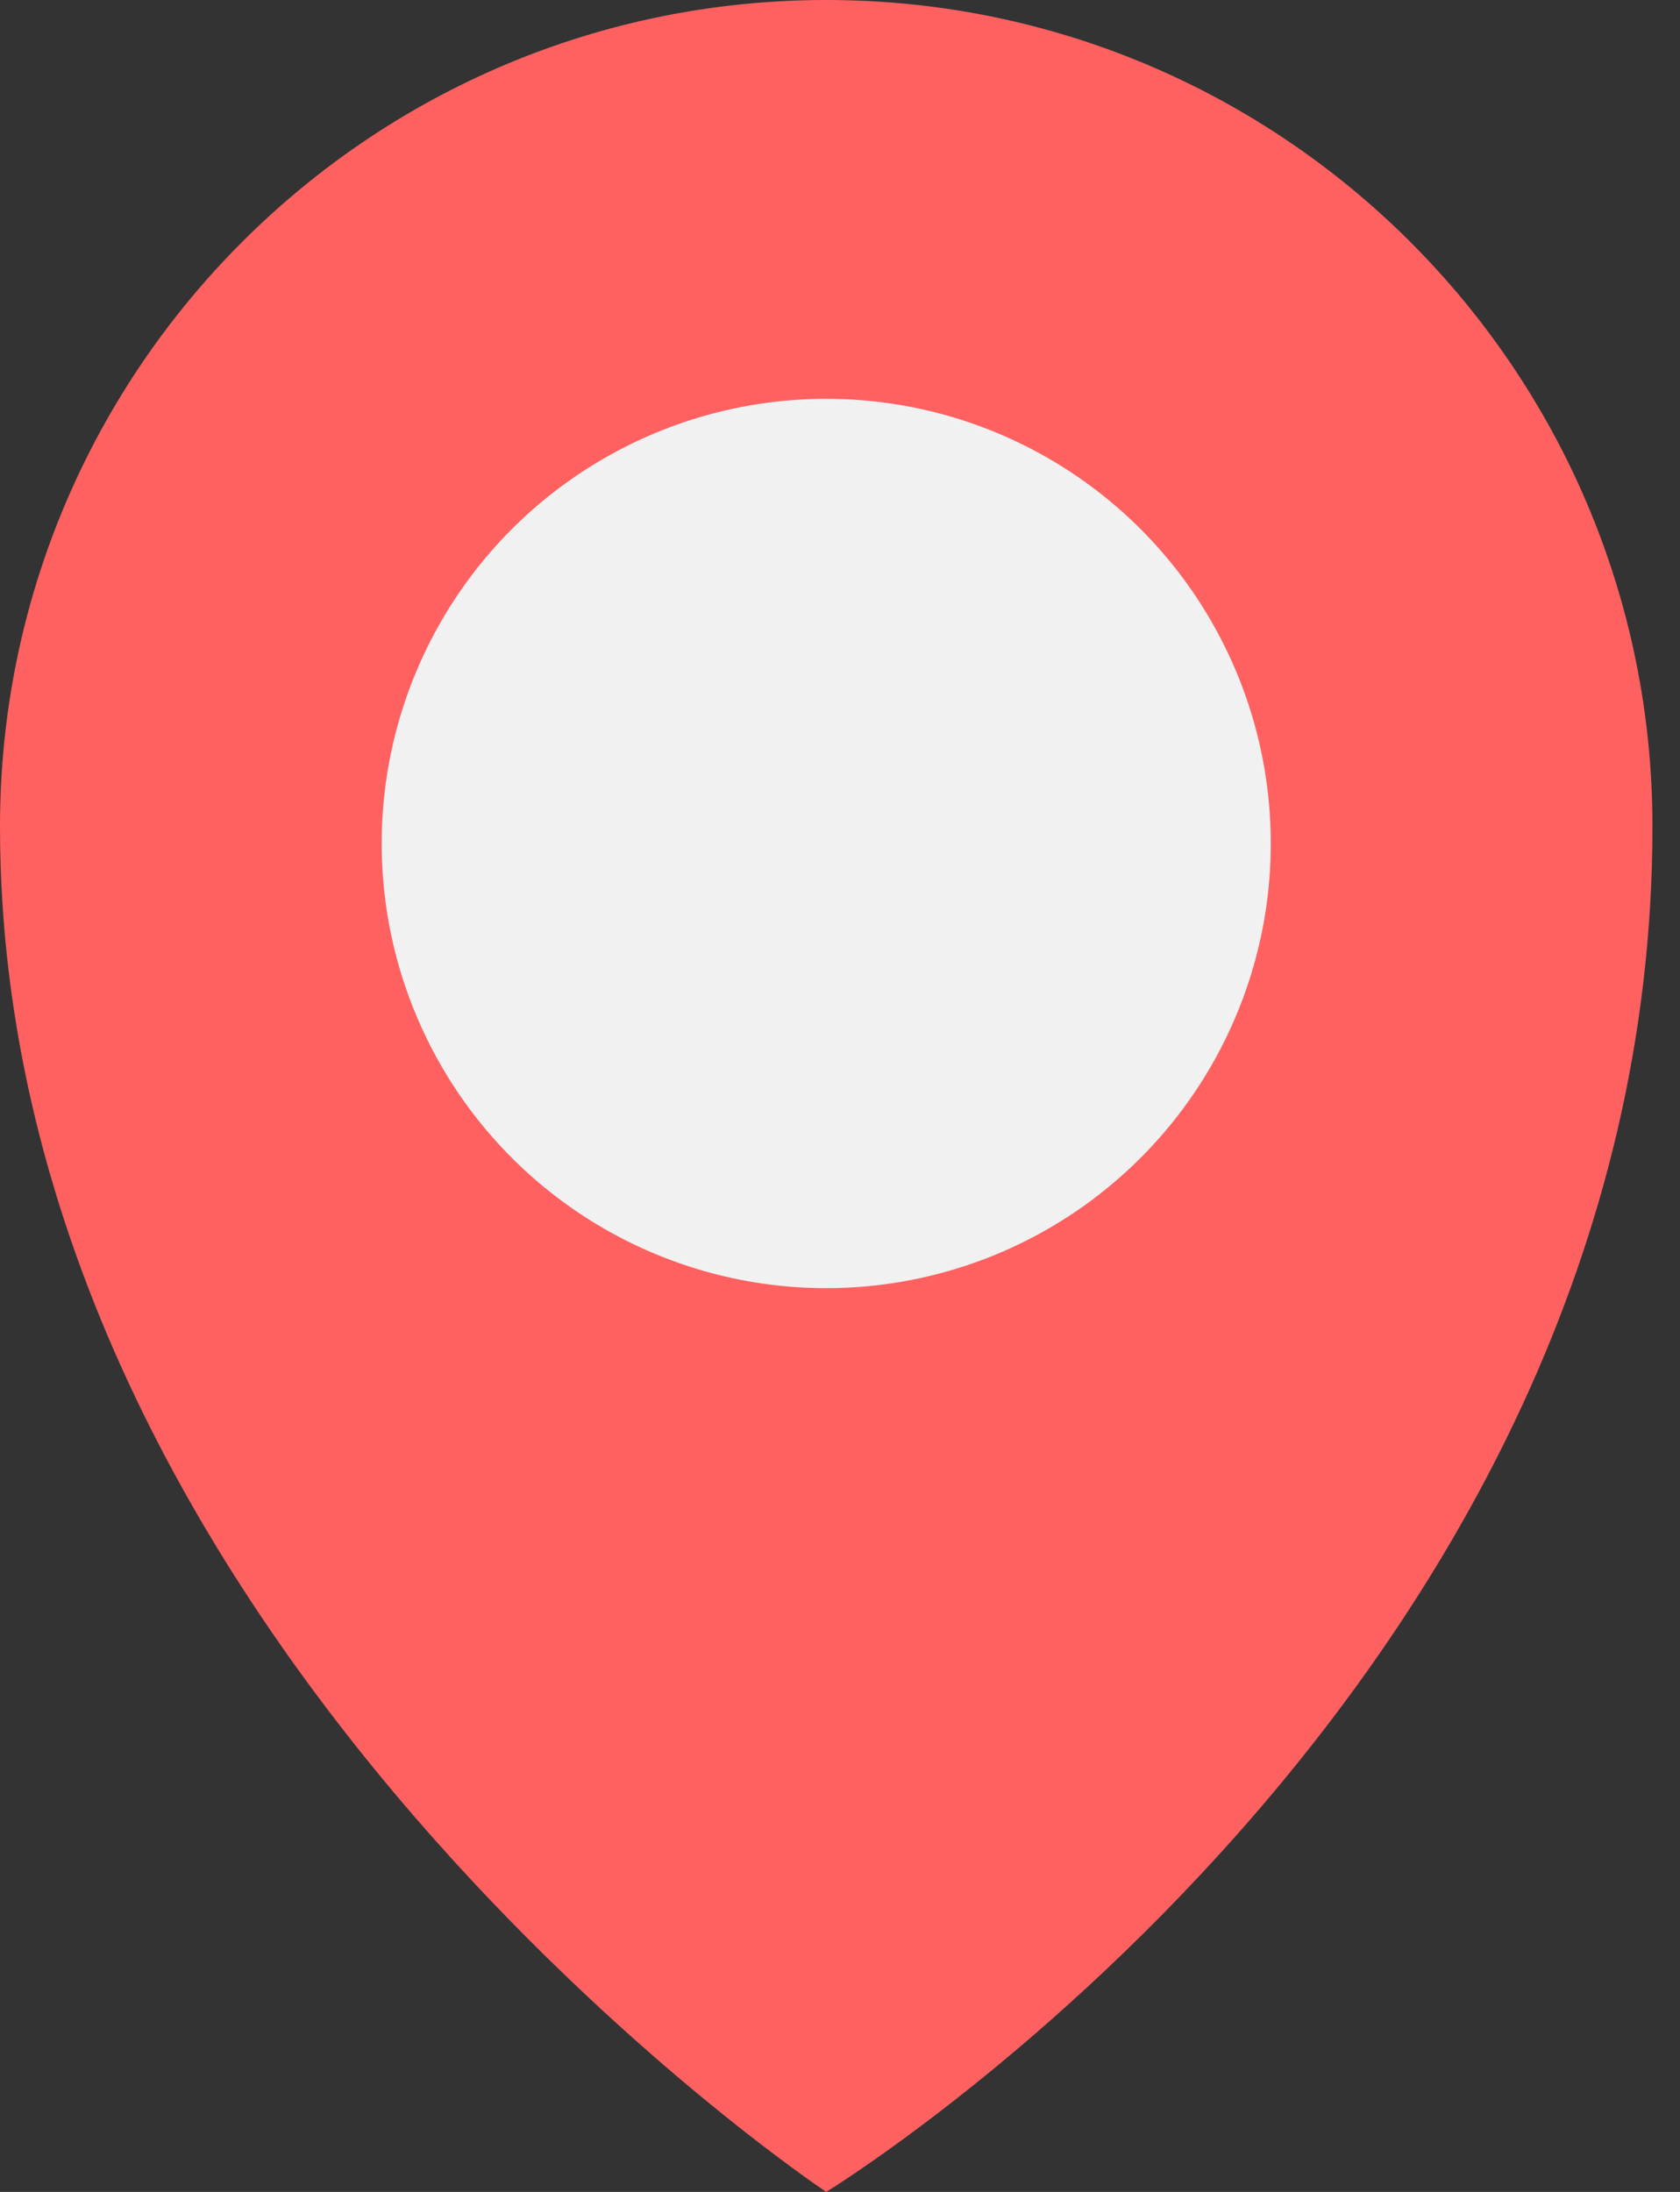<svg width="46" height="60" viewBox="0 0 46 60" fill="none" xmlns="http://www.w3.org/2000/svg">
<rect x="0" y="0" width="46" height="60" fill="#333333" stroke="none"/>
<path d="M45.246 22.623C45.246 46.183 22.623 60 22.623 60C22.623 60 0 44.953 0 22.623C0 10.129 10.129 0 22.623 0C35.117 0 45.246 10.129 45.246 22.623Z" fill="#FF6161"/>
<ellipse cx="22.623" cy="23.089" rx="12.172" ry="12.172" fill="#F1F1F1"/>
</svg>
